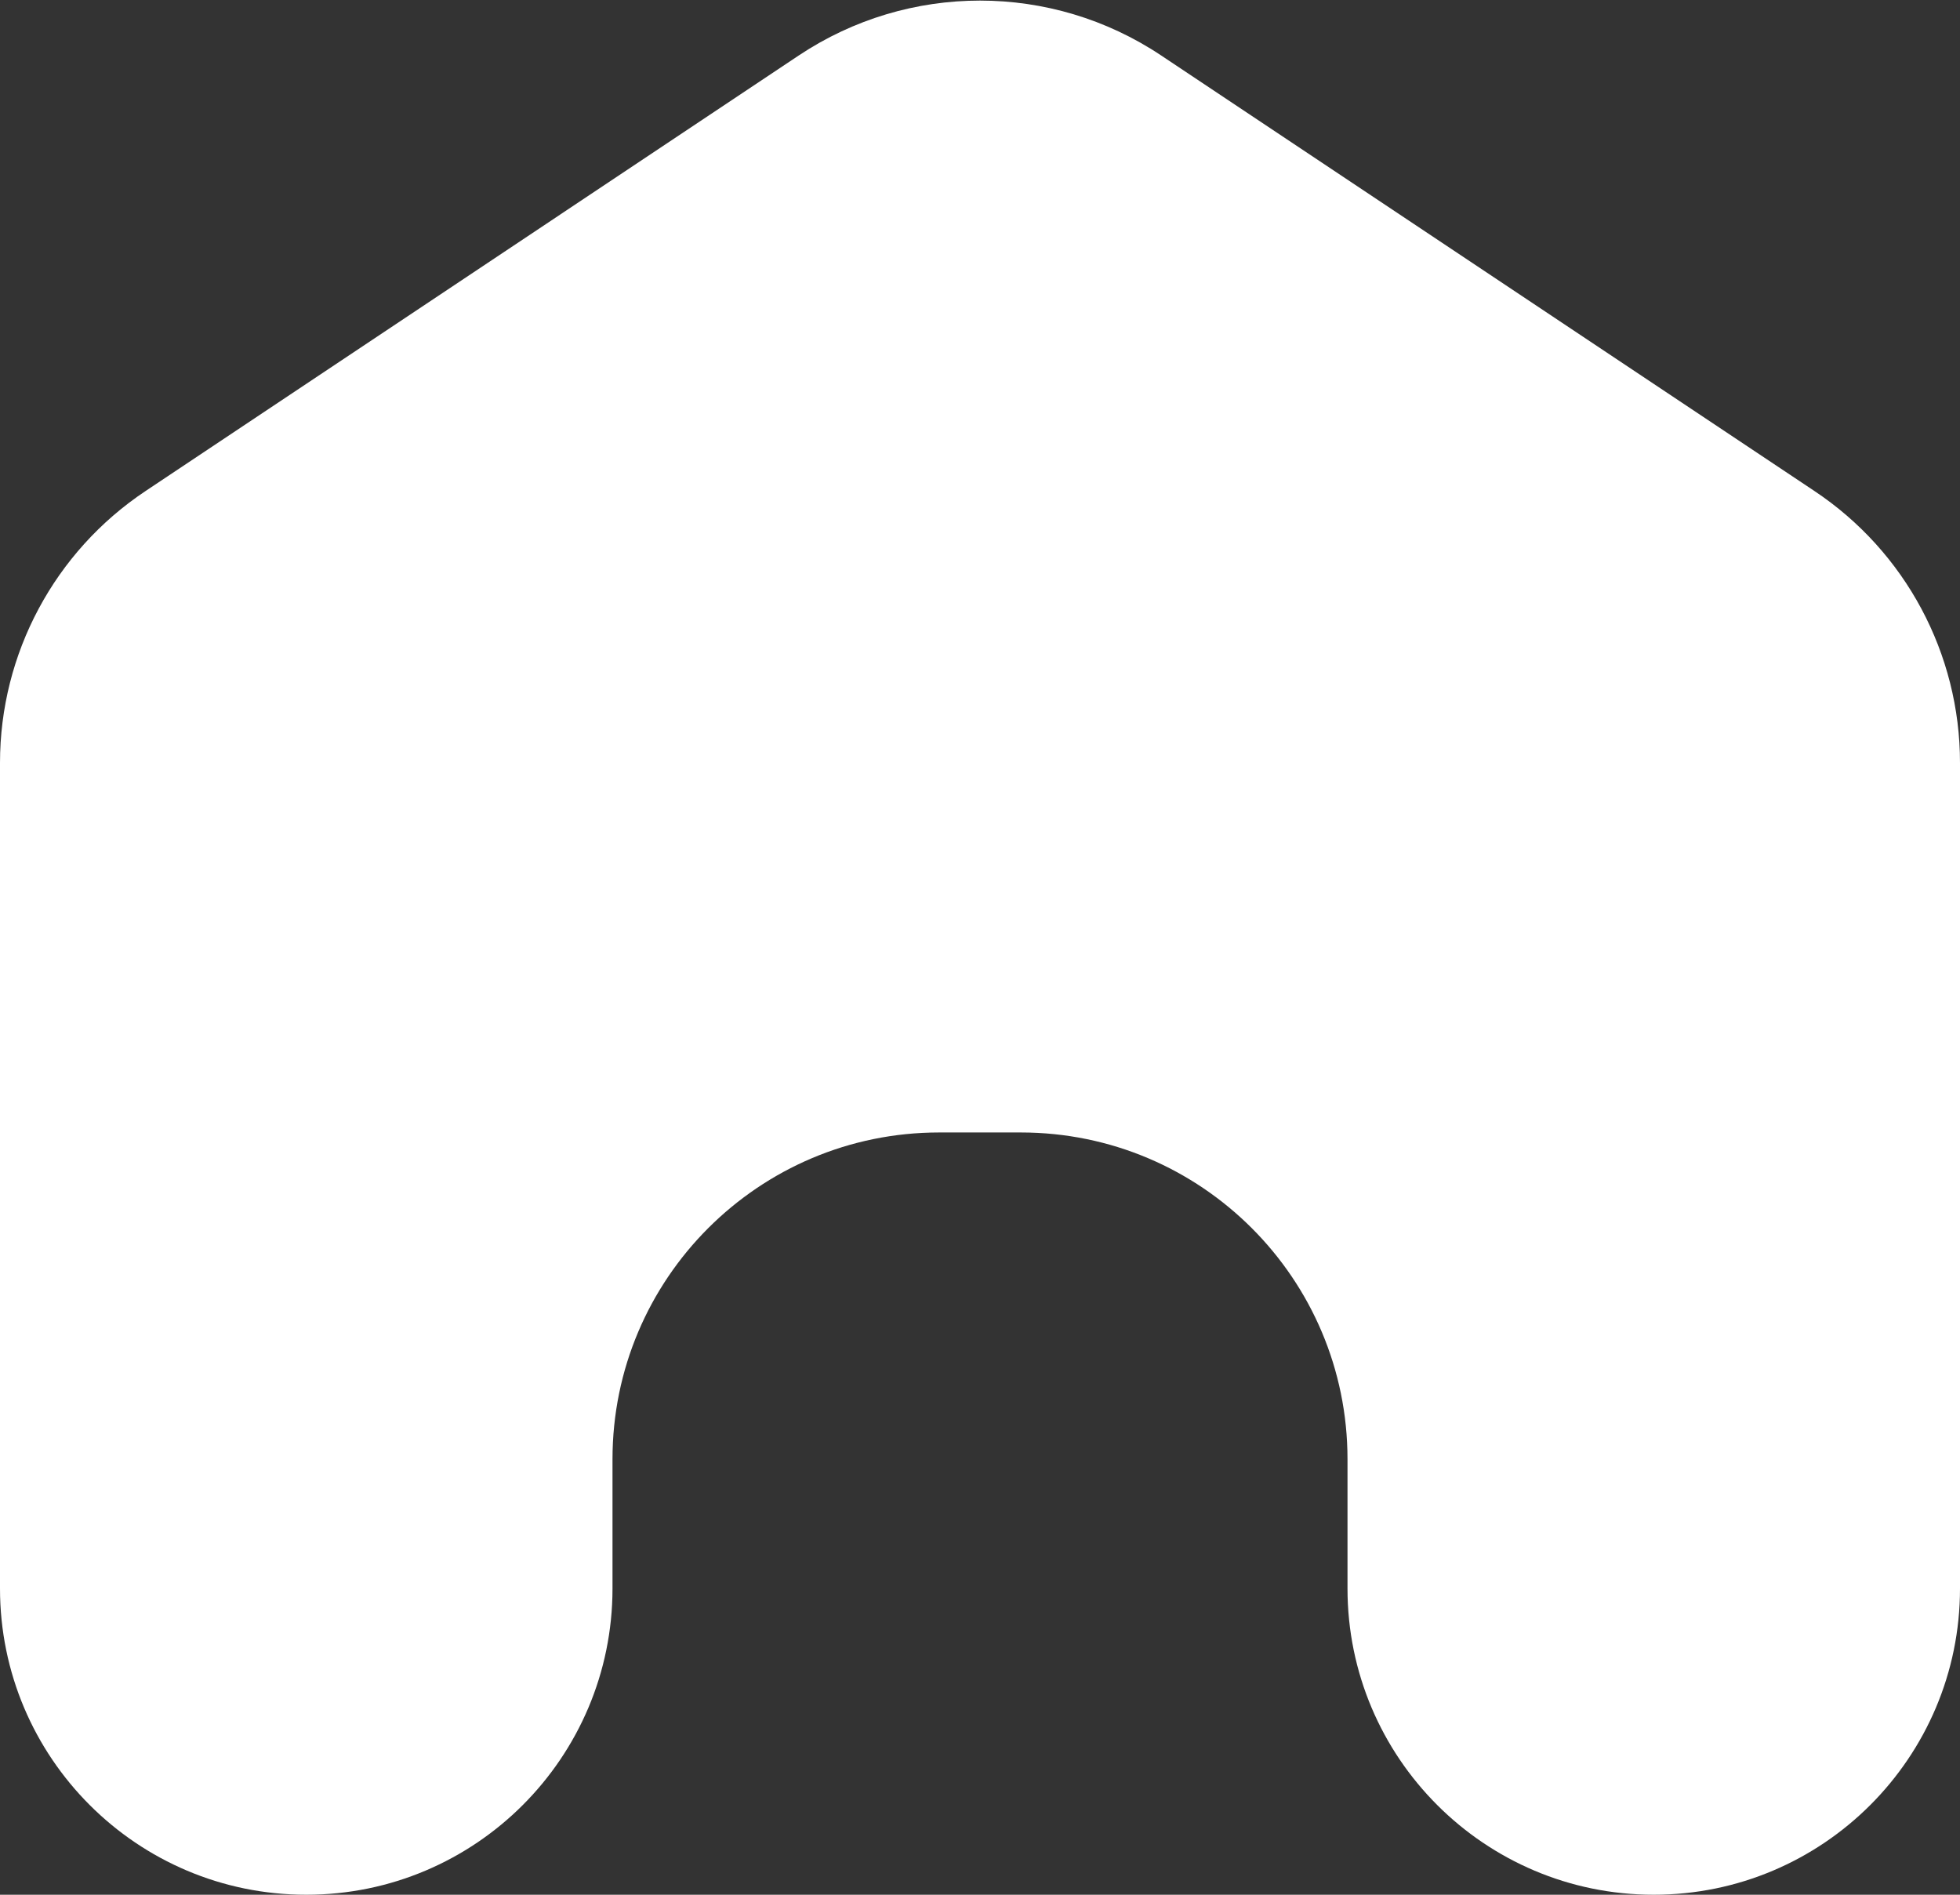 <svg width="30" height="29" viewBox="0 0 30 29" fill="none" xmlns="http://www.w3.org/2000/svg">
<rect x="0" y="0" width="30" height="29" fill="#333333" stroke="none"/>
<path d="M17.773 0.849C16.094 -0.271 13.906 -0.271 12.226 0.849L2.227 7.516C0.836 8.443 0 10.004 0 11.676V24.312C0 26.901 2.099 29 4.688 29V29C7.276 29 9.375 26.901 9.375 24.312V22.333C9.375 19.572 11.614 17.333 14.375 17.333H15.625C18.386 17.333 20.625 19.572 20.625 22.333V24.312C20.625 26.901 22.724 29 25.312 29V29C27.901 29 30 26.901 30 24.312V11.676C30 10.004 29.165 8.443 27.773 7.516L17.773 0.849Z" fill="white"/>
</svg>
